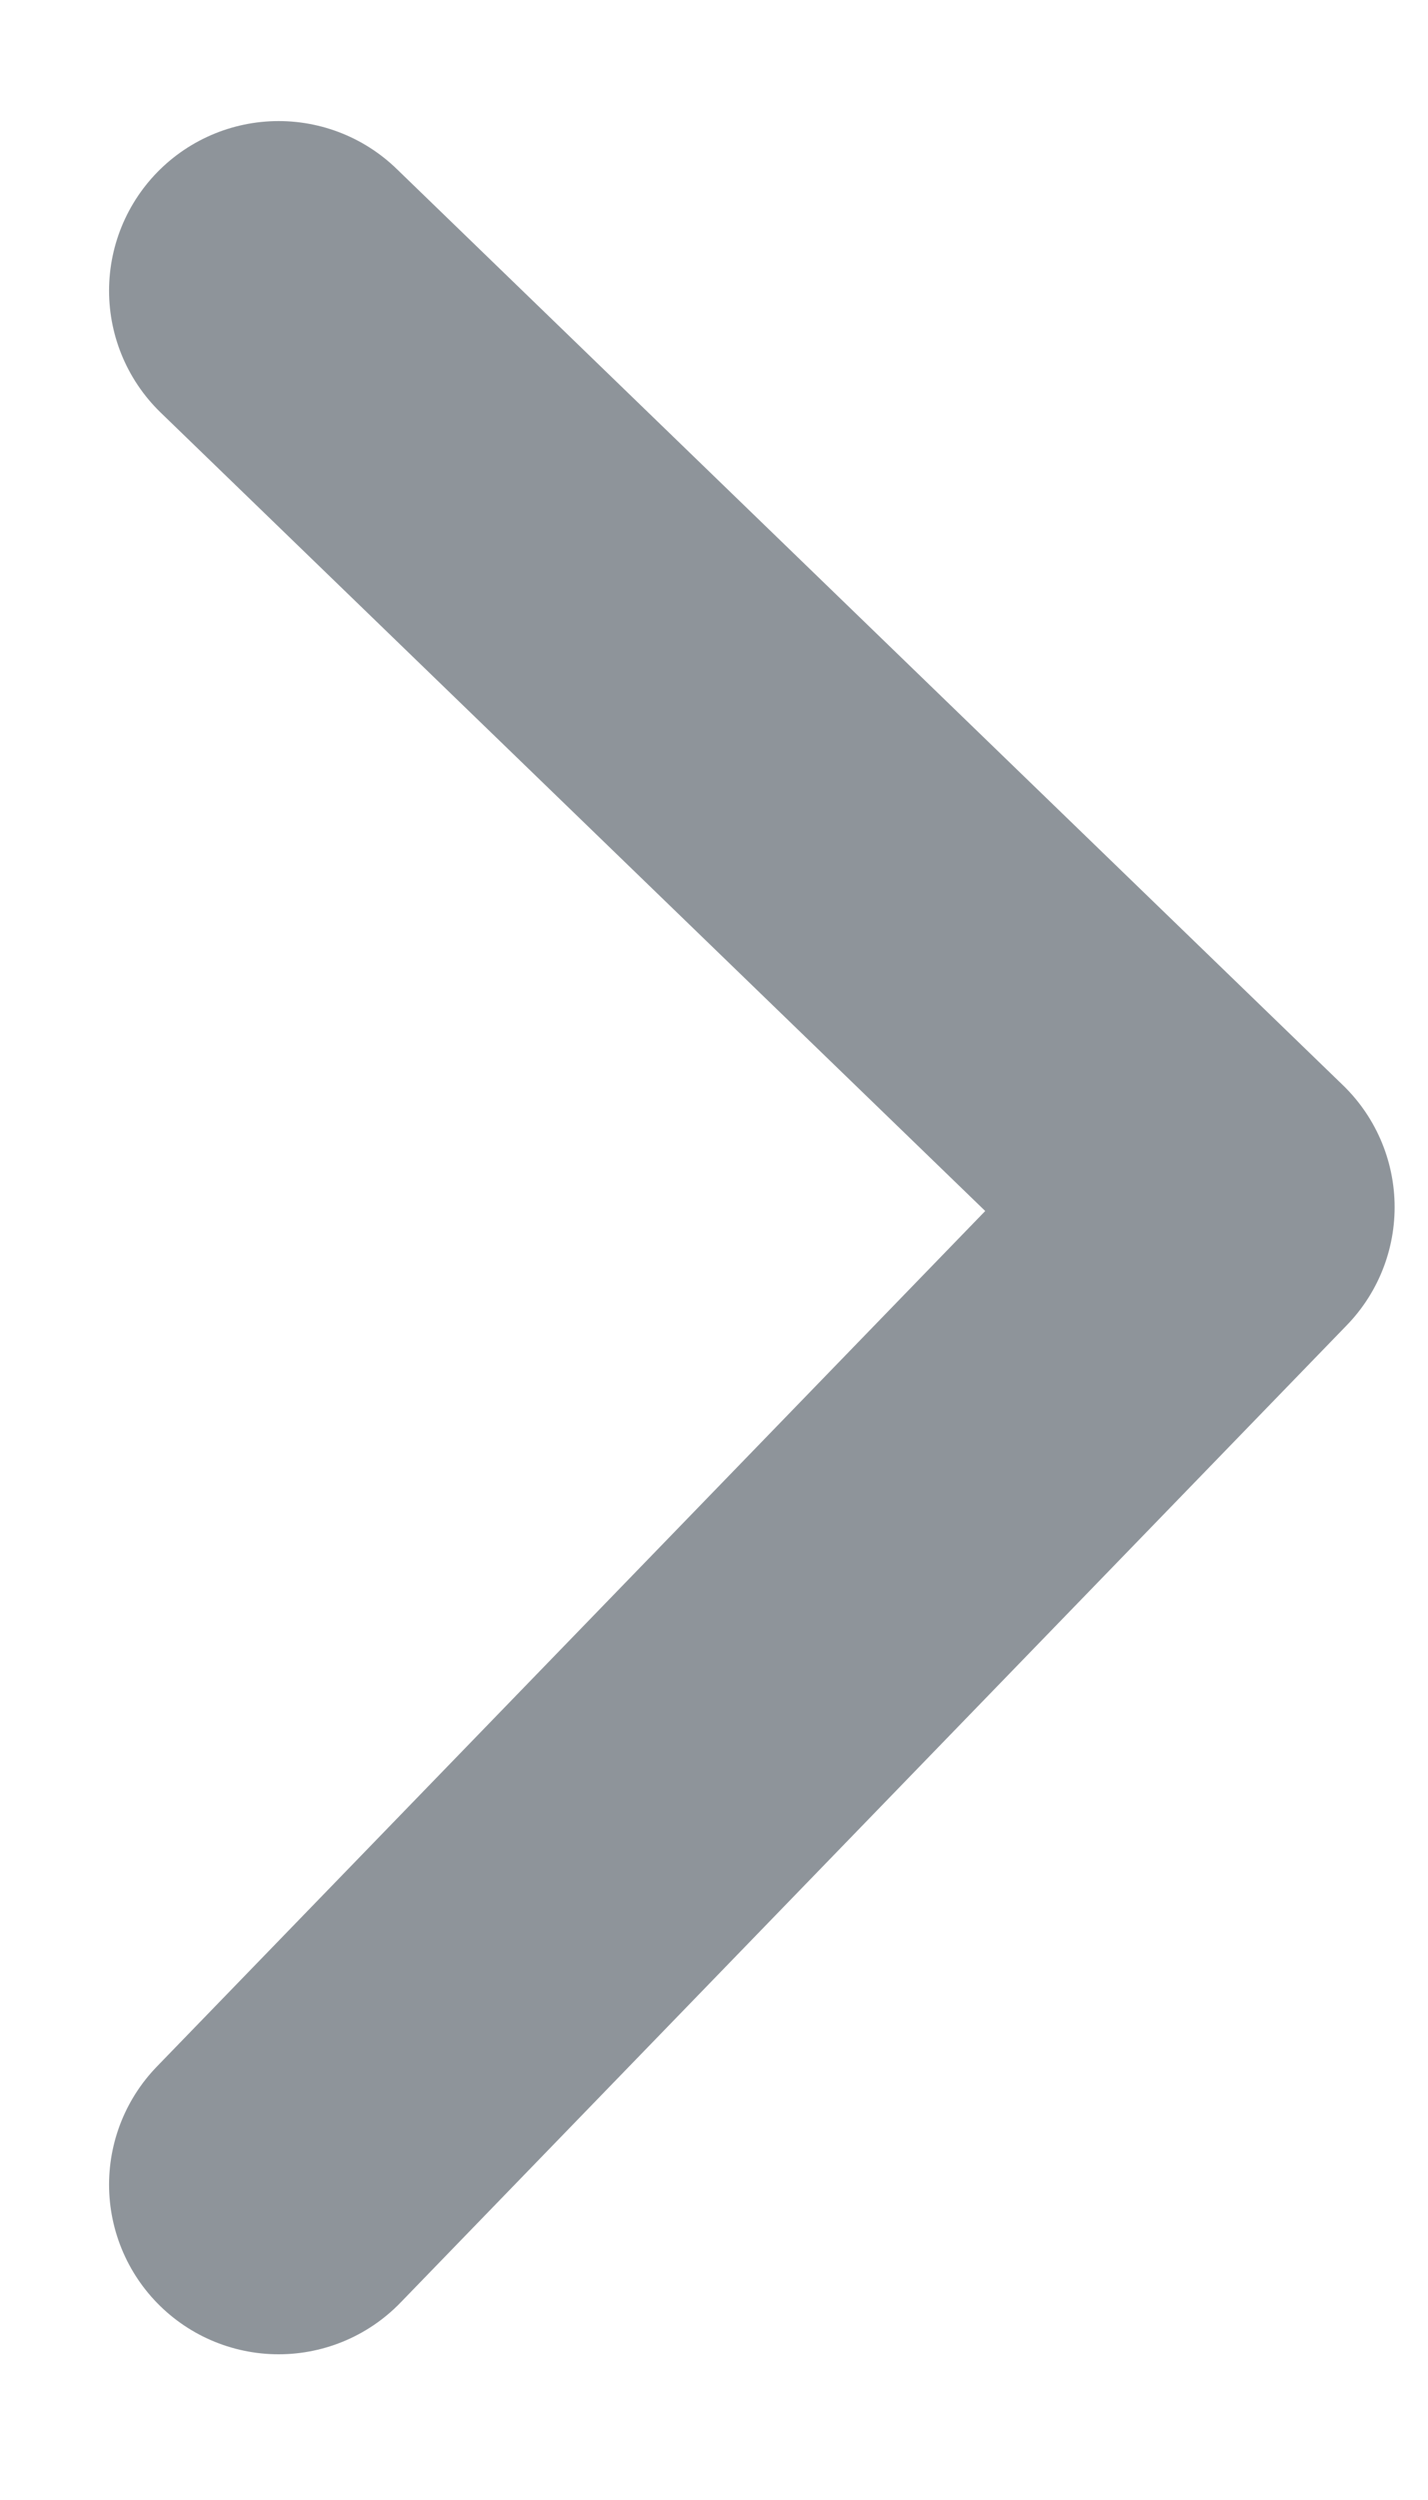 <svg width="8" height="14" viewBox="0 0 8 14" fill="none" xmlns="http://www.w3.org/2000/svg">
<path d="M1.561 12.234L6.863 6.76L1.561 1.628" stroke="#8E949A" stroke-width="1.9" stroke-linecap="round" stroke-linejoin="round"/>
</svg>
